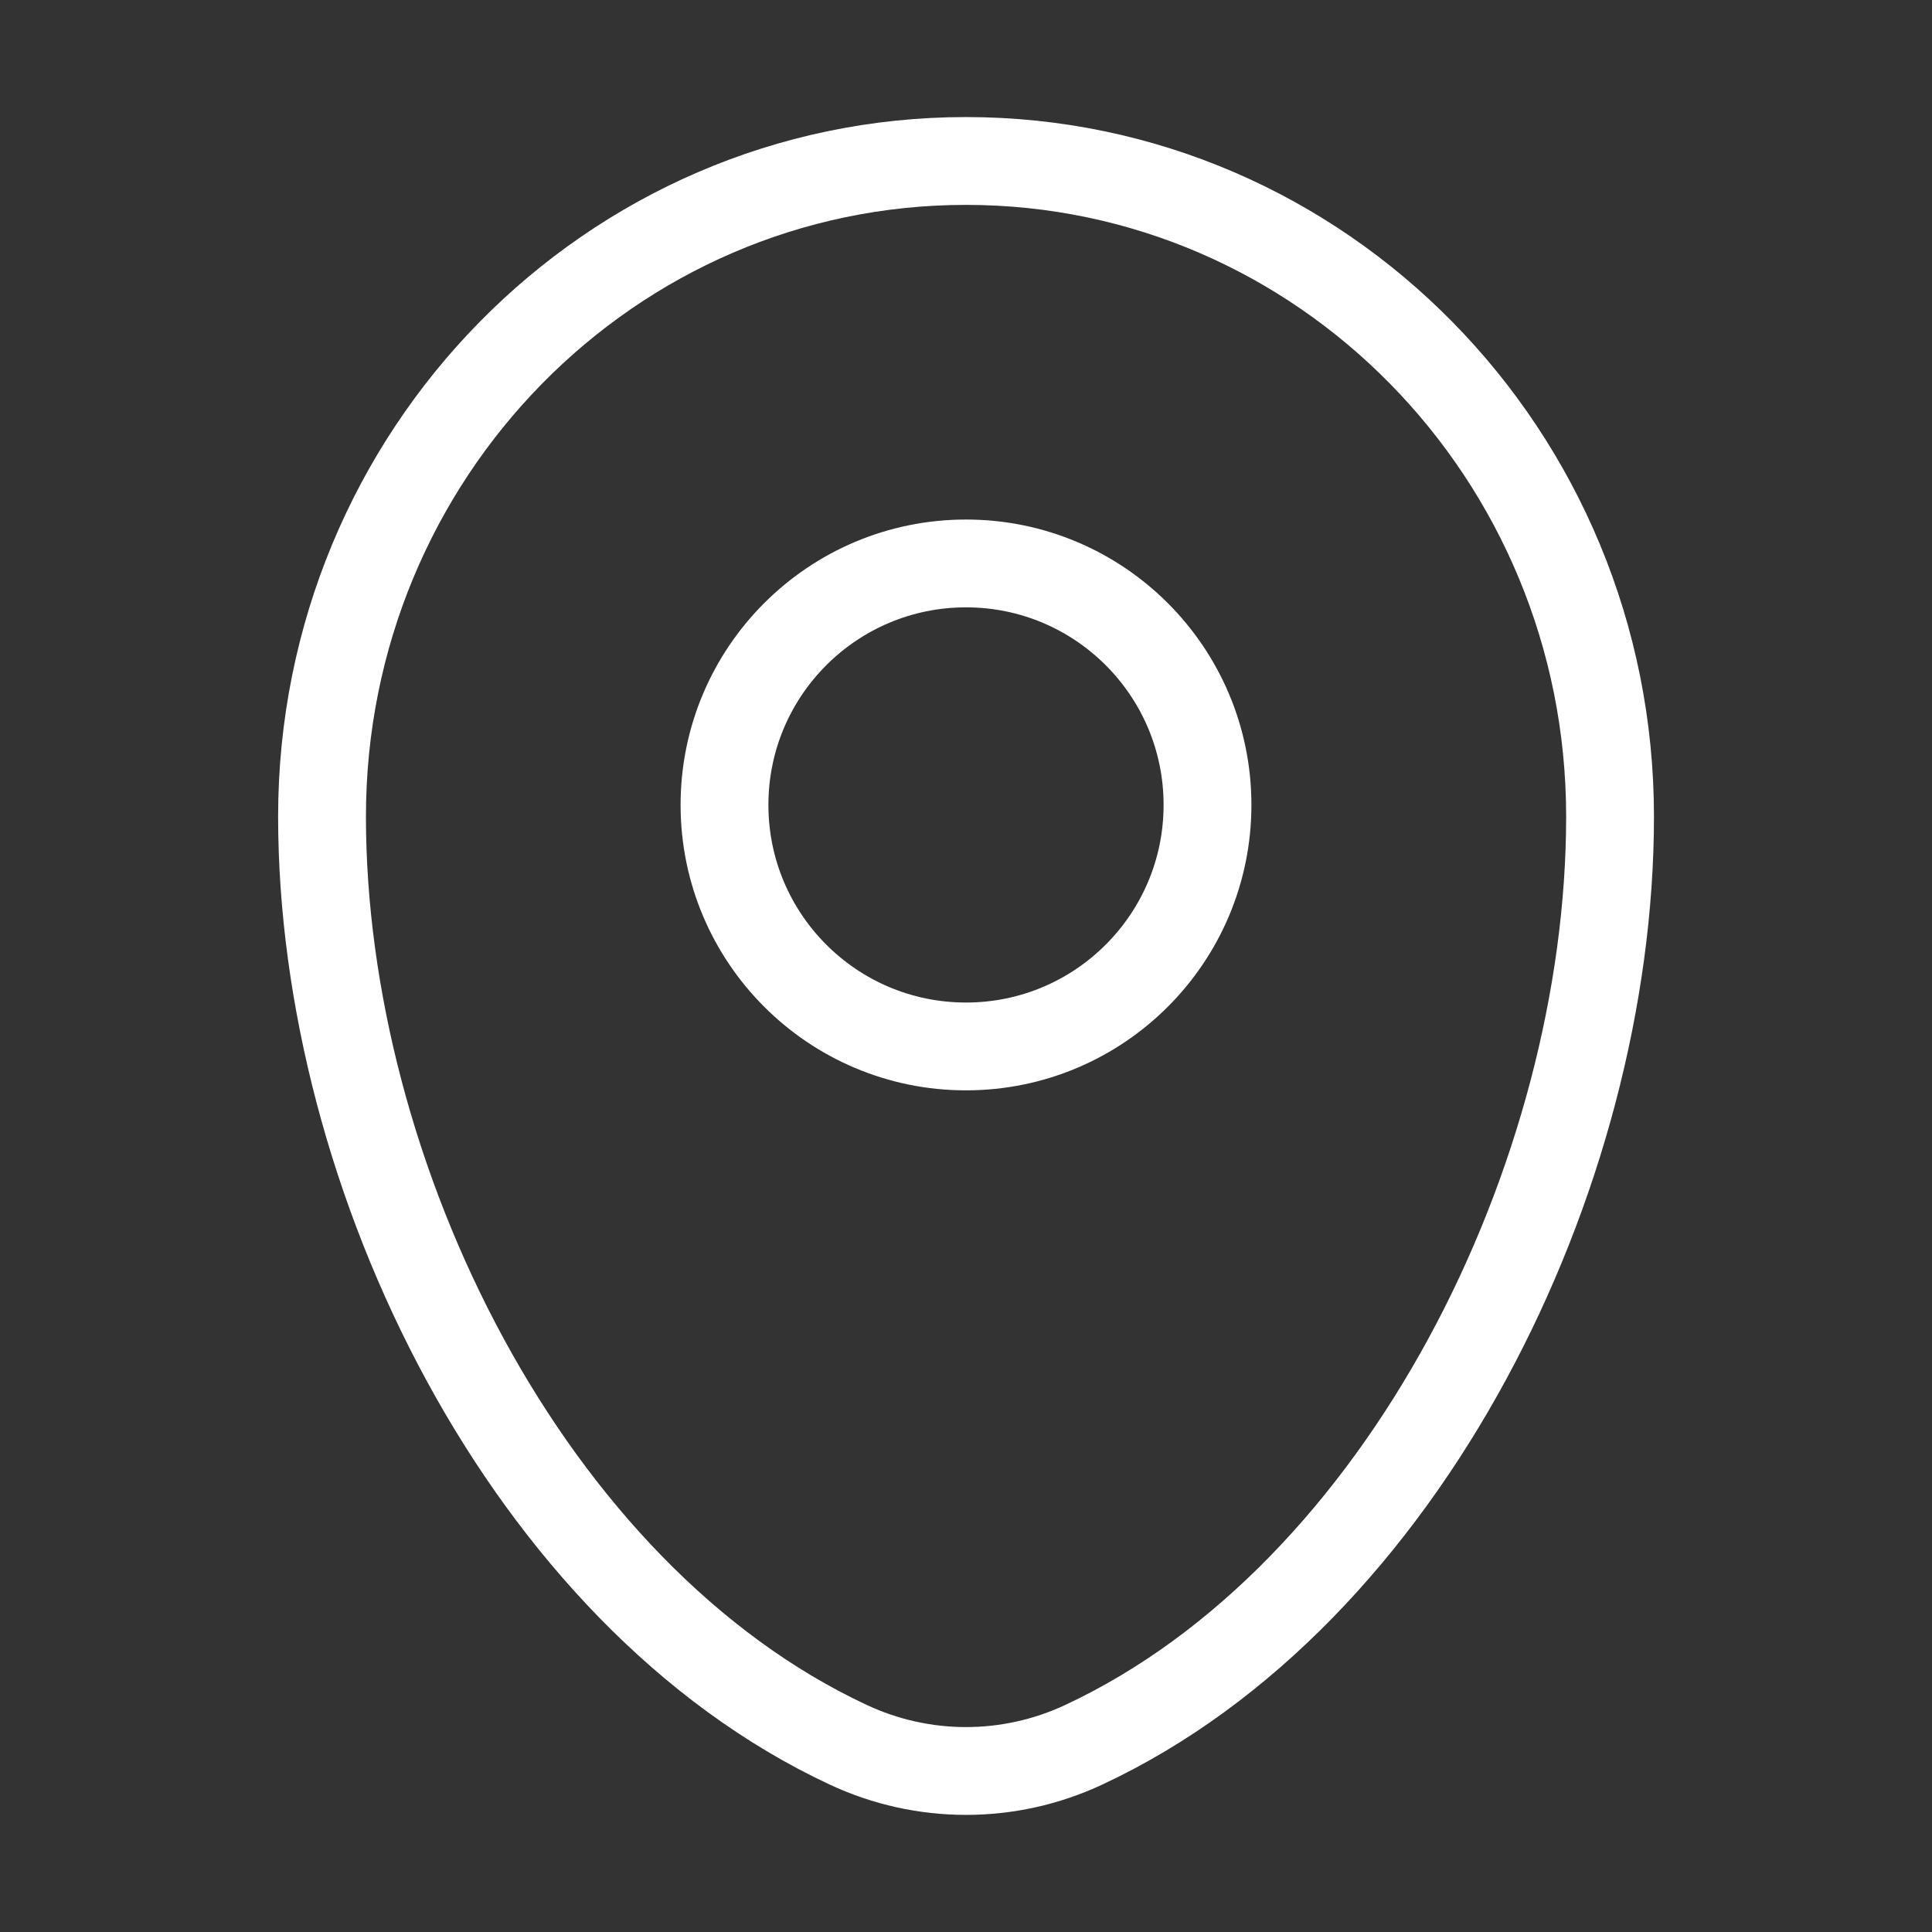 <svg width="22" height="22" viewBox="0 0 22 22" fill="none" xmlns="http://www.w3.org/2000/svg">
<rect x="0" y="0" width="22" height="22" fill="#333333" stroke="none"/>
<path d="M3.667 9.298C3.667 5.176 6.95 1.833 11 1.833C15.05 1.833 18.334 5.176 18.334 9.298C18.334 13.389 15.993 18.162 12.341 19.868C11.49 20.266 10.511 20.266 9.659 19.868C6.008 18.162 3.667 13.389 3.667 9.298Z" stroke="white"/>
<circle cx="11" cy="9.166" r="2.75" stroke="white"/>
</svg>
